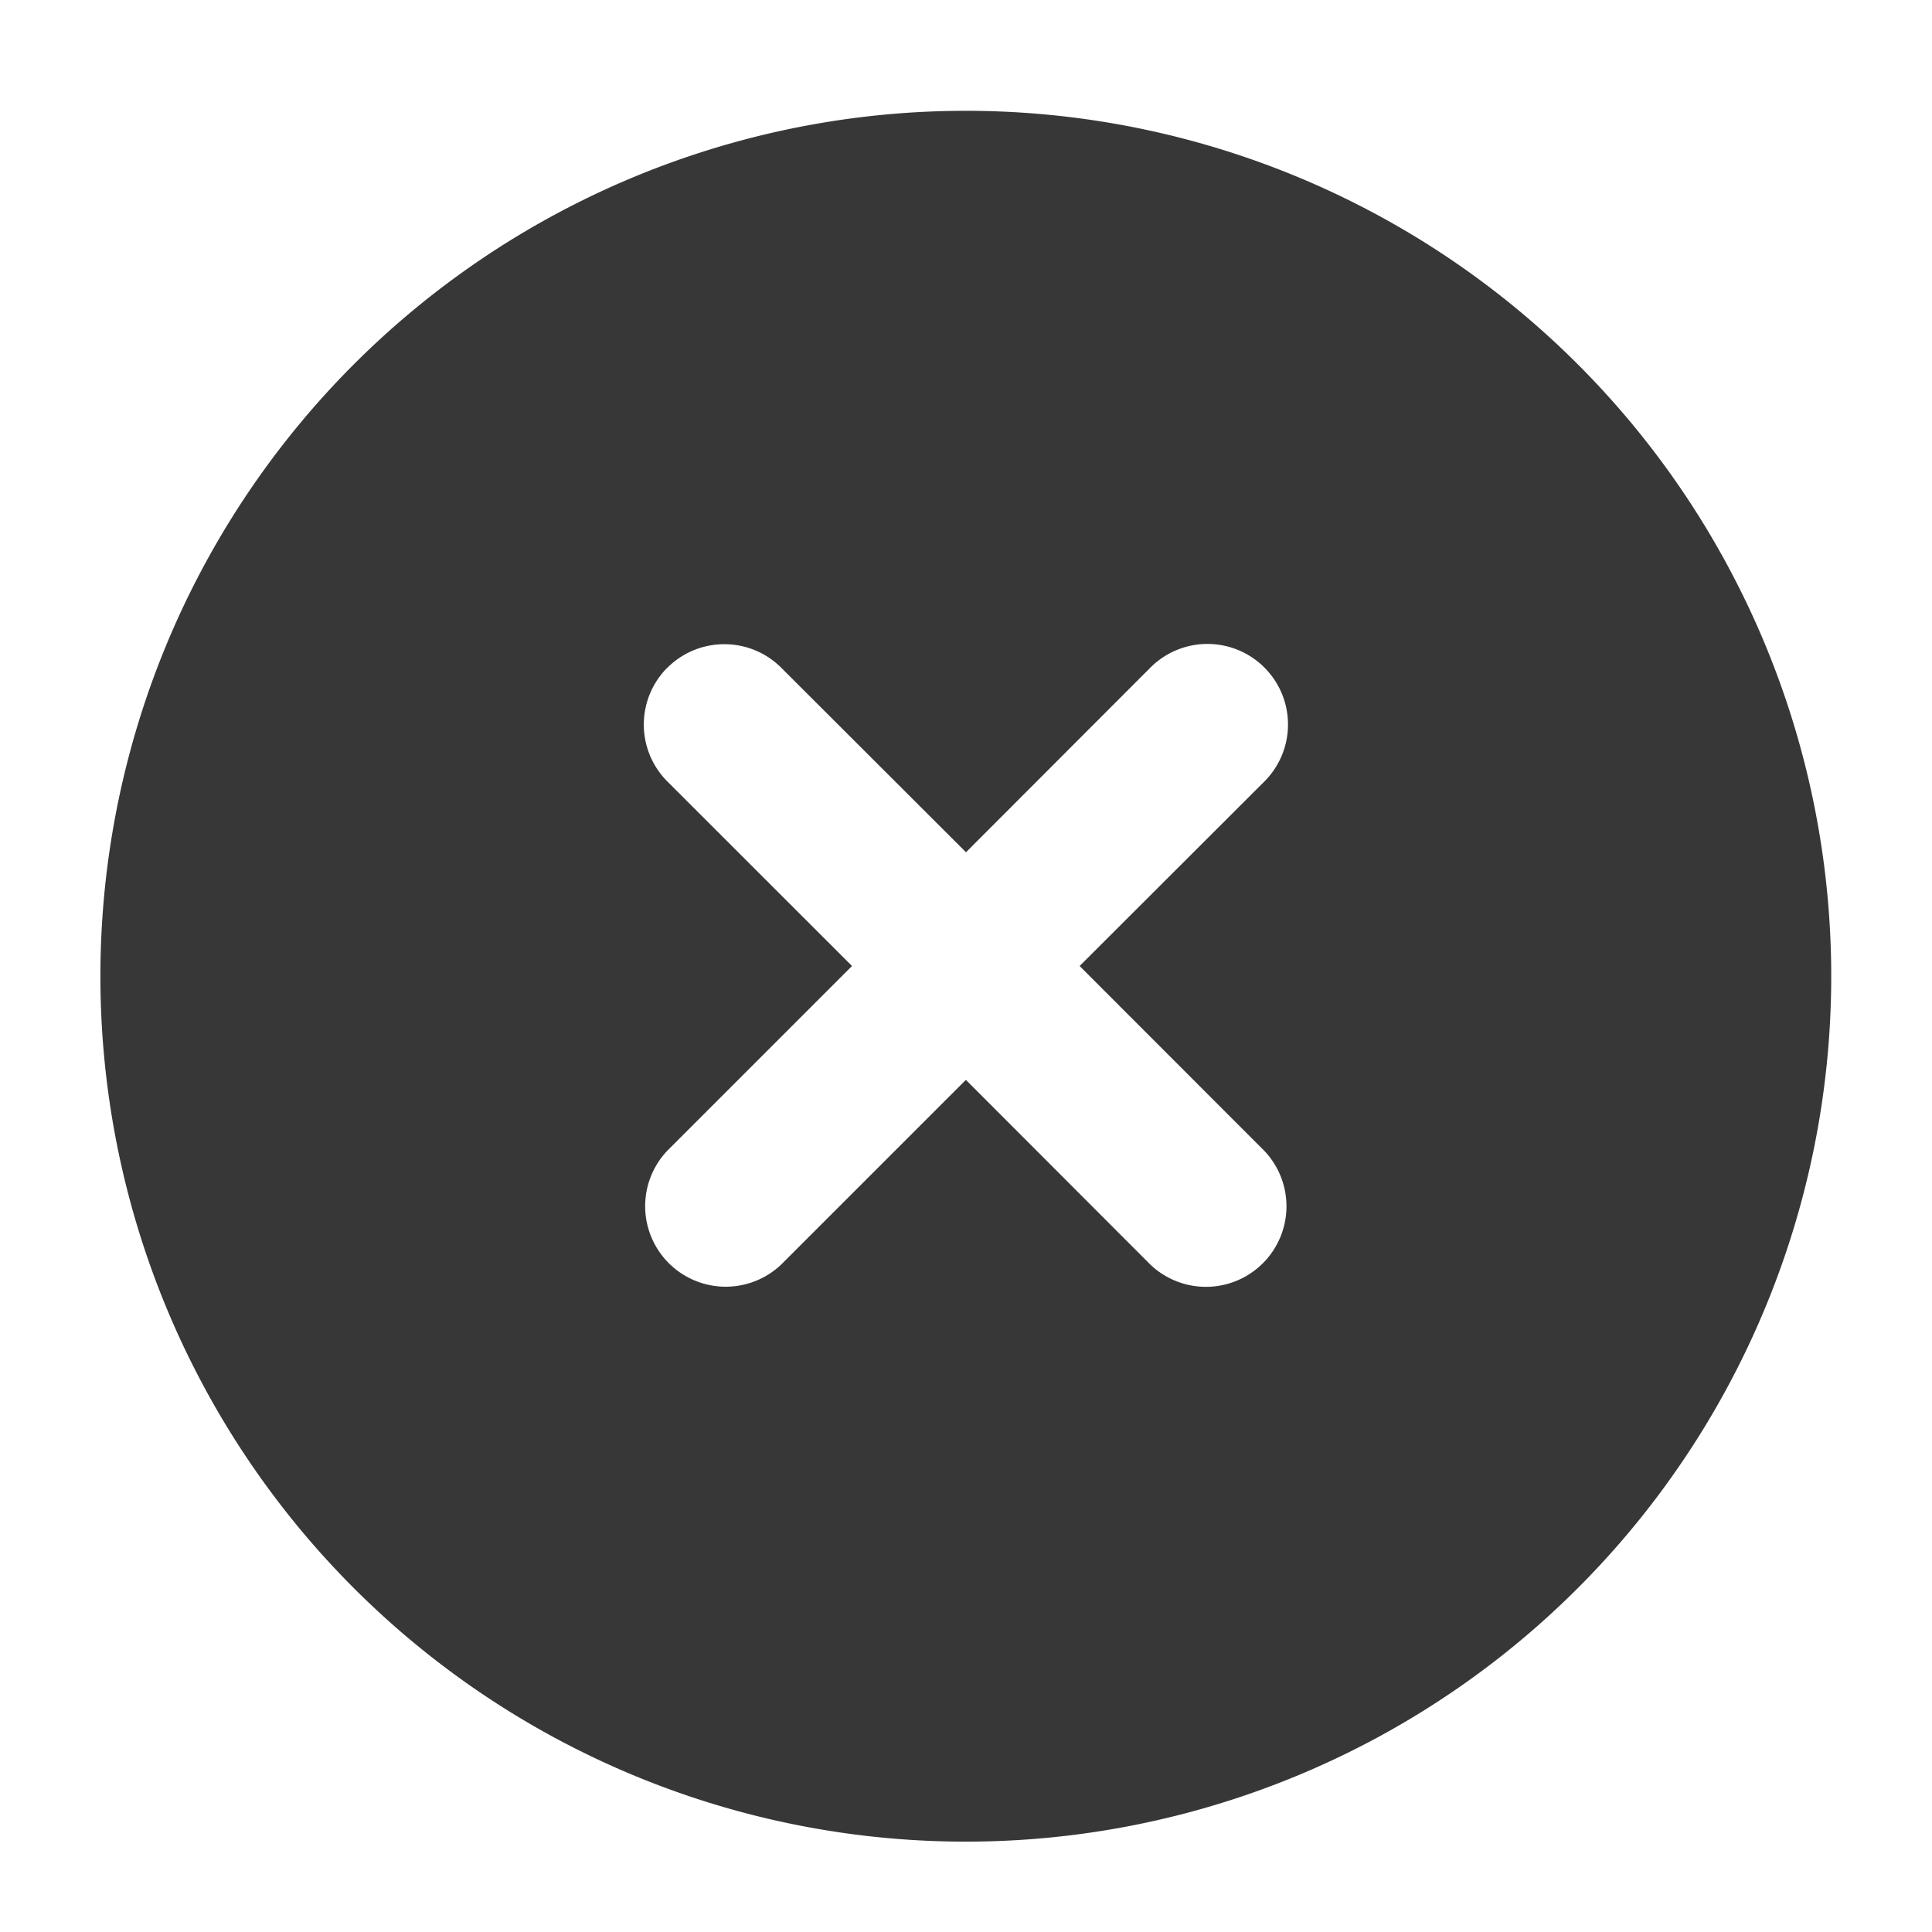 <svg width="16" height="16" fill="none" xmlns="http://www.w3.org/2000/svg"><g clip-path="url(#a)"><path fill-rule="evenodd" clip-rule="evenodd" d="M.832 8a7.167 7.167 0 1 0 14.333 0A7.167 7.167 0 0 0 .832 8zM5.527 5.53c.26-.26.683-.26.943 0L8 7.058l1.528-1.53a.667.667 0 1 1 .943.944L8.941 8 10.47 9.53a.667.667 0 0 1-.943.943L7.999 8.943 6.47 10.472a.667.667 0 0 1-.943-.943L7.056 8 5.527 6.472a.667.667 0 0 1 0-.943z" fill="#373737"/></g><defs><clipPath id="a"><path fill="#fff" d="M0 0h16v16H0z"/></clipPath></defs></svg>